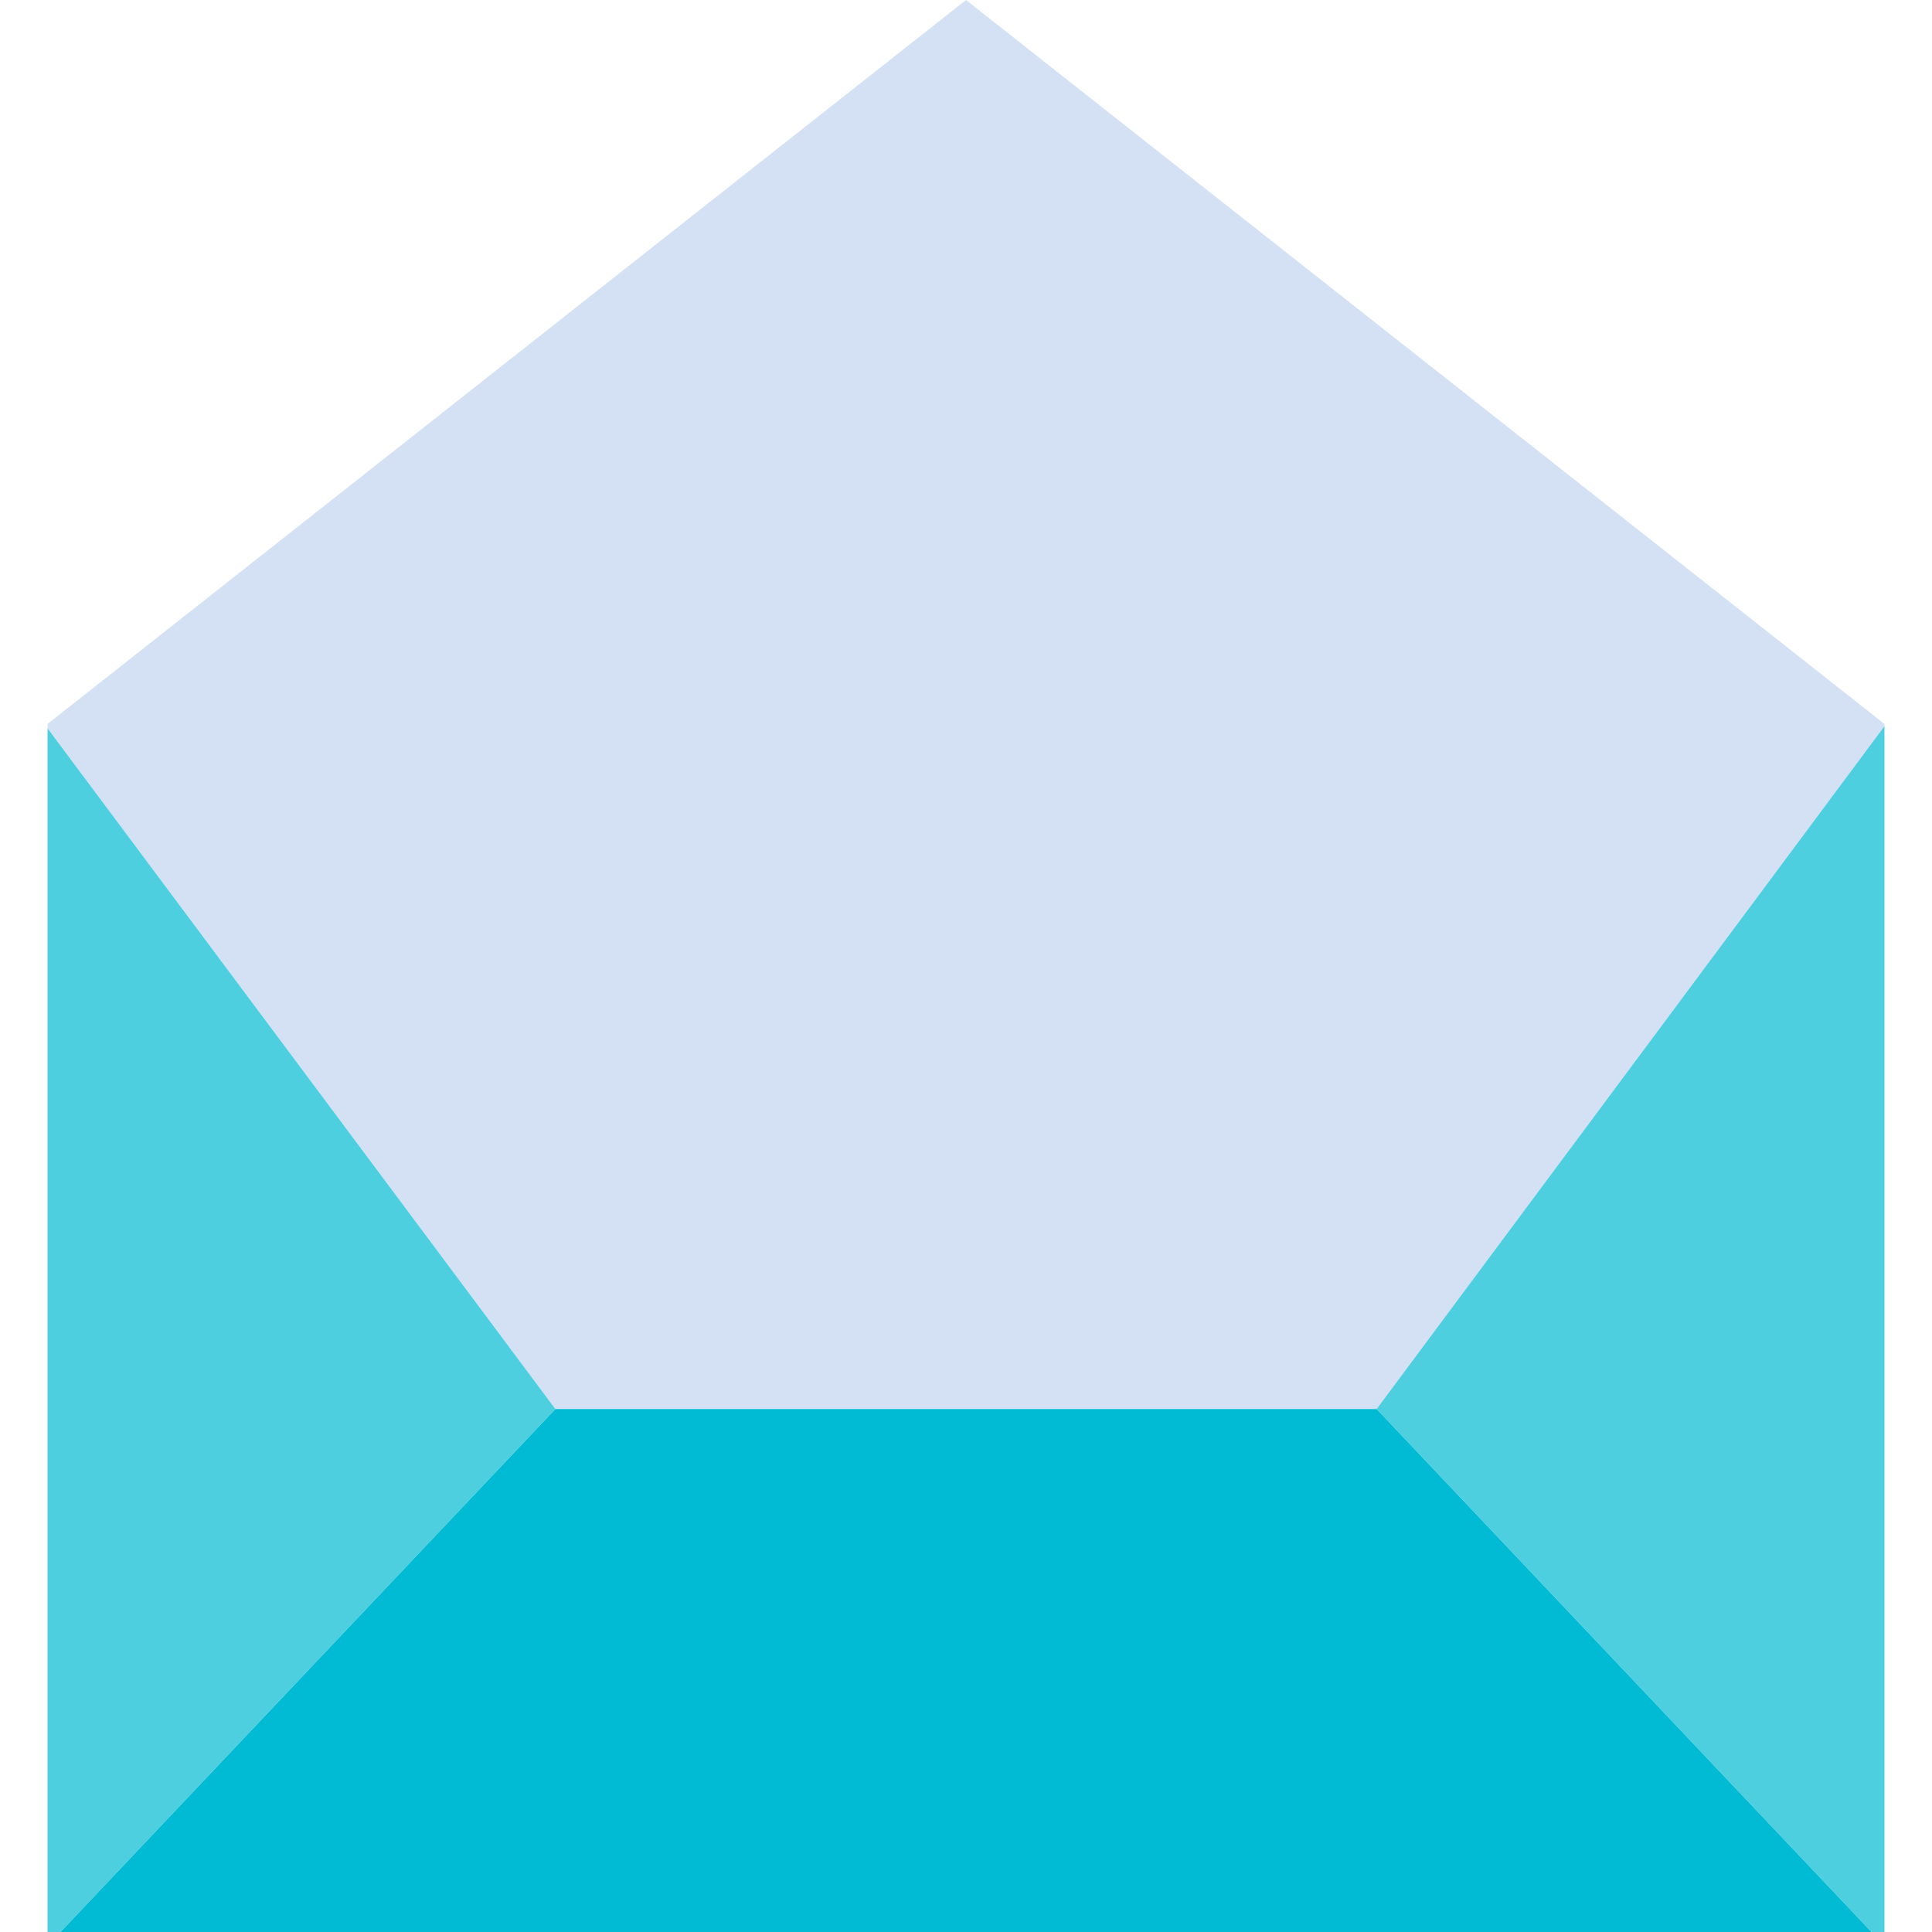 <?xml version="1.0" encoding="iso-8859-1"?>
<!-- Generator: Adobe Illustrator 19.0.0, SVG Export Plug-In . SVG Version: 6.00 Build 0)  -->
<svg version="1.1" id="Capa_1" xmlns="http://www.w3.org/2000/svg" xmlns:xlink="http://www.w3.org/1999/xlink" x="0px" y="0px"
	 viewBox="0 0 467.069 467.069" style="enable-background:new 0 0 467.069 467.069;" xml:space="preserve">
<polygon style="fill:#D4E1F4;" points="233.535,0 11.494,175.02 11.494,176.065 134.269,340.637 332.8,340.637 455.576,175.543 
	455.576,175.02 "/>
<g>
	<polygon style="fill:#4DCFE0;" points="452.441,467.069 455.576,467.069 455.576,175.543 332.8,340.637 	"/>
	<polygon style="fill:#4DCFE0;" points="11.494,176.065 11.494,467.069 14.629,467.069 134.269,340.637 	"/>
</g>
<polygon style="fill:#00BBD3;" points="134.269,340.637 14.629,467.069 452.441,467.069 332.8,340.637 "/>
<g>
</g>
<g>
</g>
<g>
</g>
<g>
</g>
<g>
</g>
<g>
</g>
<g>
</g>
<g>
</g>
<g>
</g>
<g>
</g>
<g>
</g>
<g>
</g>
<g>
</g>
<g>
</g>
<g>
</g>
</svg>
